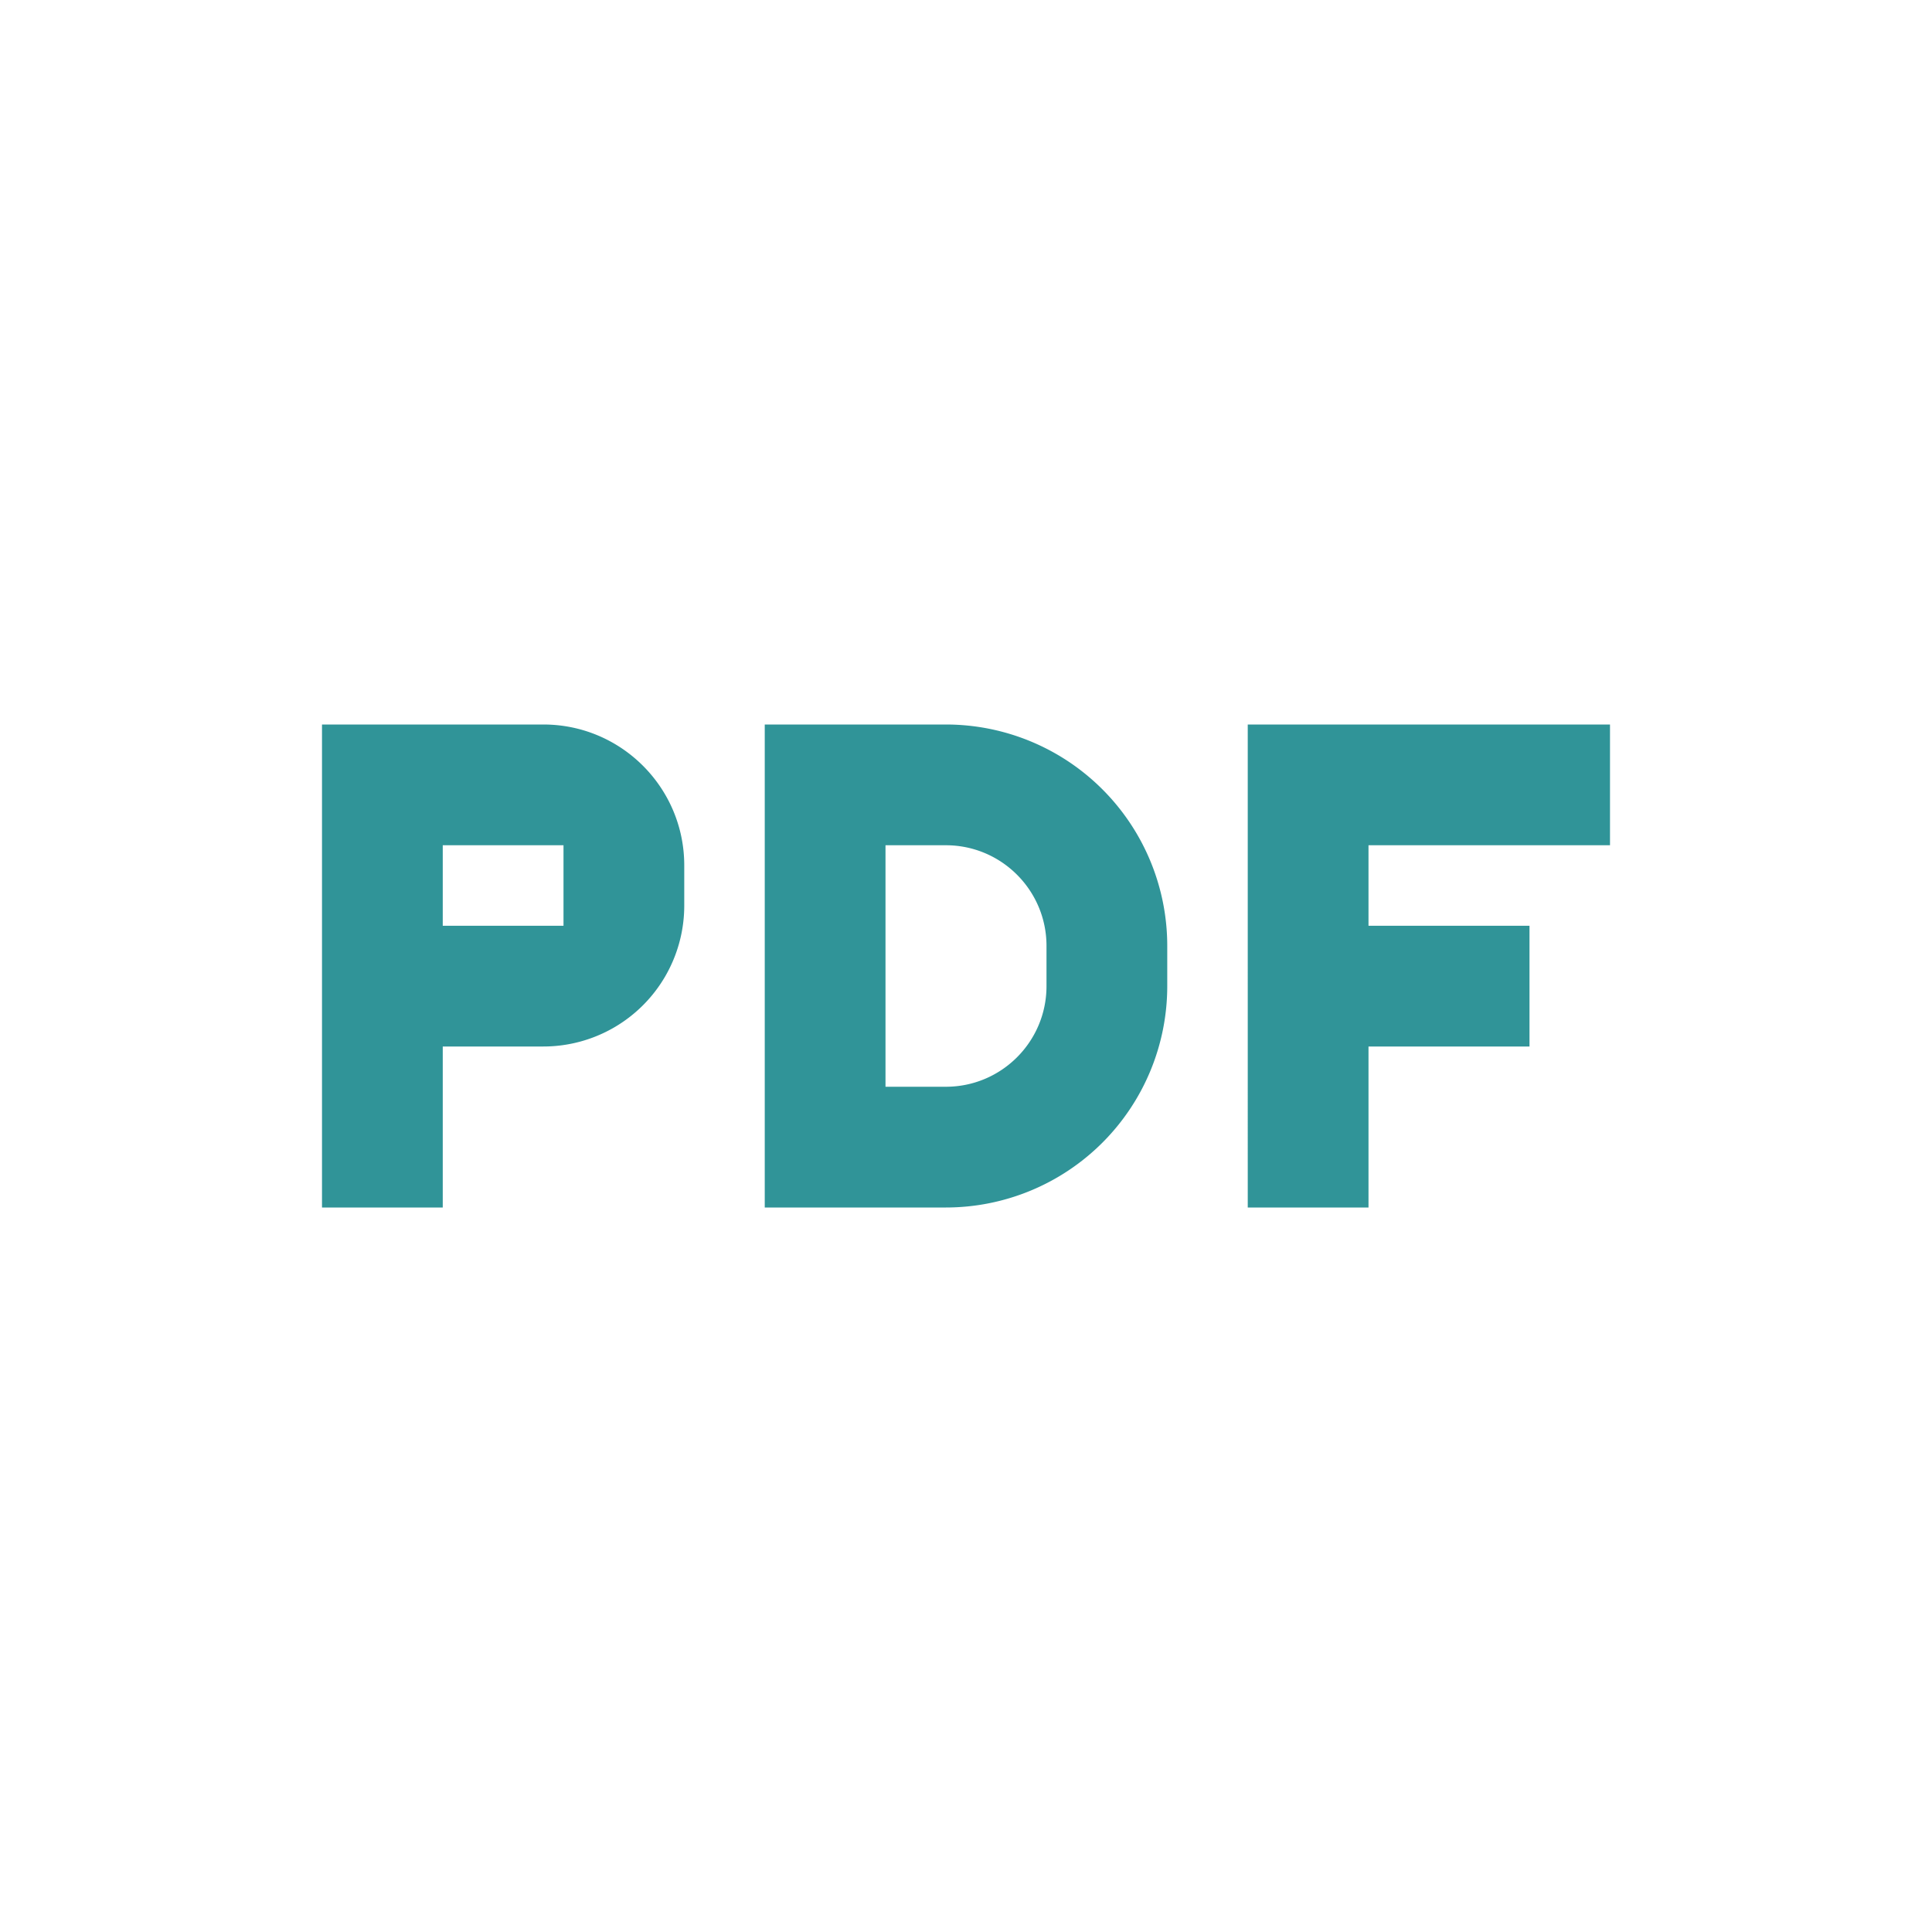 <svg width="24" height="24" viewBox="0 0 24 24" fill="none" xmlns="http://www.w3.org/2000/svg"><path fill-rule="evenodd" clip-rule="evenodd" d="M4 9h2.75c.966 0 1.75.784 1.75 1.75v.5A1.75 1.75 0 0 1 6.75 13H5.5v2H4V9zm1.5 2.5H7v-.75-.25H5.5v1zM15.5 9H20v1.5h-3v1h2V13h-2v2h-1.5V9zM9.5 9h2.25a2.75 2.75 0 0 1 2.75 2.75v.5A2.75 2.75 0 0 1 11.75 15H9.5V9zm1.5 1.5v3h.75c.69 0 1.25-.56 1.25-1.25v-.5c0-.69-.56-1.25-1.25-1.25H11z" fill="#309498"/></svg>